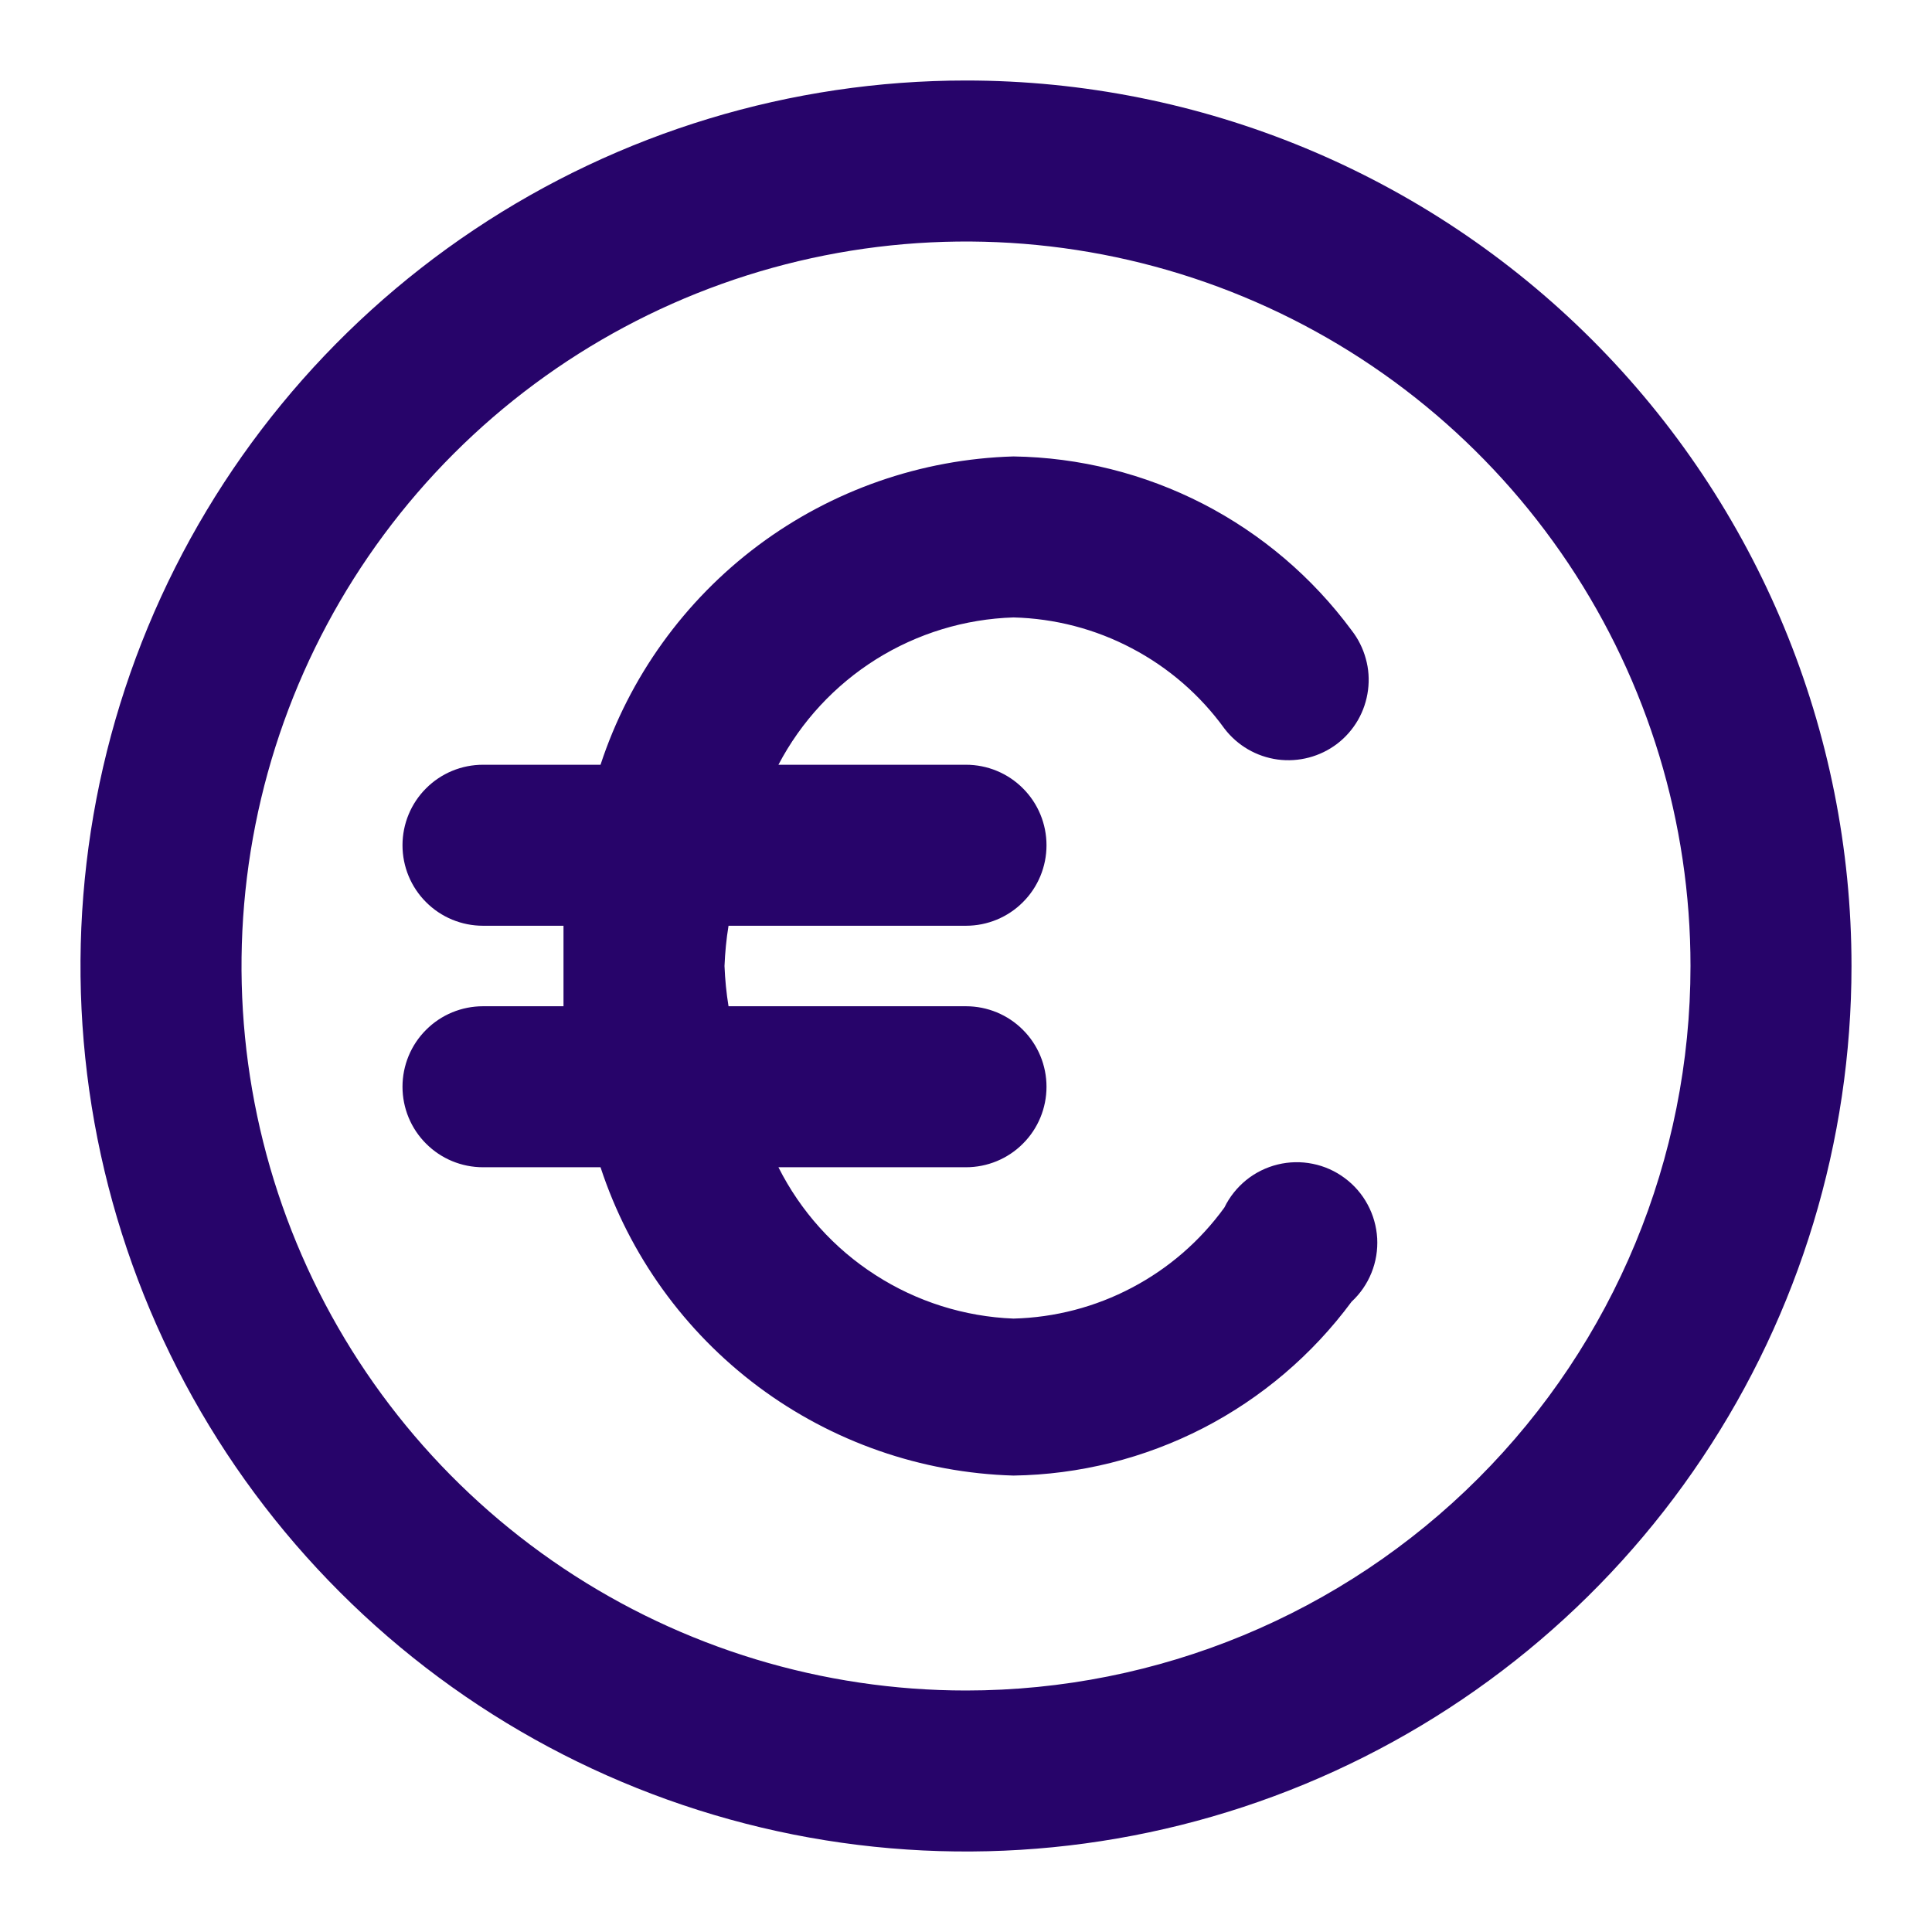 <svg width="24" height="24" viewBox="0 0 24 24" fill="none" xmlns="http://www.w3.org/2000/svg">
<path d="M12 1C9.824 1 7.698 1.645 5.889 2.854C4.08 4.063 2.67 5.78 1.837 7.79C1.005 9.8 0.787 12.012 1.211 14.146C1.636 16.28 2.683 18.24 4.222 19.778C5.76 21.317 7.72 22.364 9.854 22.789C11.988 23.213 14.2 22.995 16.209 22.163C18.22 21.33 19.938 19.92 21.146 18.111C22.355 16.302 23 14.176 23 12C23 9.083 21.841 6.285 19.778 4.222C17.715 2.159 14.917 1 12 1ZM12 21C10.22 21 8.48 20.472 7 19.483C5.52 18.494 4.366 17.089 3.685 15.444C3.004 13.8 2.826 11.99 3.173 10.244C3.52 8.498 4.377 6.895 5.636 5.636C6.895 4.377 8.498 3.52 10.244 3.173C11.99 2.826 13.8 3.004 15.444 3.685C17.089 4.366 18.494 5.52 19.483 7C20.472 8.48 21 10.22 21 12C21 14.387 20.052 16.676 18.364 18.364C16.676 20.052 14.387 21 12 21ZM12.59 7.67C13.103 7.683 13.607 7.814 14.061 8.054C14.516 8.293 14.909 8.634 15.21 9.05C15.371 9.261 15.608 9.399 15.871 9.435C16.133 9.47 16.399 9.4 16.61 9.24C16.715 9.16 16.803 9.059 16.869 8.945C16.935 8.83 16.977 8.704 16.994 8.573C17.011 8.441 17.002 8.308 16.966 8.181C16.931 8.053 16.871 7.934 16.79 7.83C16.303 7.171 15.671 6.633 14.943 6.258C14.214 5.884 13.409 5.682 12.59 5.67C11.445 5.703 10.338 6.089 9.42 6.774C8.502 7.46 7.817 8.412 7.46 9.5H6C5.735 9.5 5.48 9.605 5.293 9.793C5.105 9.98 5 10.235 5 10.5C5 10.765 5.105 11.02 5.293 11.207C5.48 11.395 5.735 11.5 6 11.5H7C7 11.67 7 11.83 7 12C7 12.17 7 12.33 7 12.5H6C5.735 12.5 5.48 12.605 5.293 12.793C5.105 12.98 5 13.235 5 13.5C5 13.765 5.105 14.02 5.293 14.207C5.48 14.395 5.735 14.5 6 14.5H7.46C7.817 15.588 8.502 16.54 9.42 17.226C10.338 17.911 11.445 18.297 12.59 18.33C13.409 18.318 14.214 18.116 14.943 17.742C15.671 17.367 16.303 16.829 16.79 16.17C16.898 16.07 16.982 15.948 17.037 15.811C17.092 15.675 17.116 15.528 17.108 15.382C17.099 15.235 17.059 15.092 16.989 14.963C16.92 14.834 16.822 14.721 16.704 14.634C16.586 14.546 16.451 14.486 16.306 14.457C16.163 14.428 16.014 14.431 15.871 14.466C15.729 14.501 15.595 14.567 15.481 14.659C15.367 14.752 15.274 14.868 15.21 15C14.909 15.416 14.516 15.757 14.061 15.996C13.607 16.236 13.103 16.367 12.59 16.38C11.98 16.356 11.387 16.169 10.874 15.838C10.36 15.508 9.945 15.046 9.67 14.5H12C12.265 14.5 12.52 14.395 12.707 14.207C12.895 14.02 13 13.765 13 13.5C13 13.235 12.895 12.98 12.707 12.793C12.52 12.605 12.265 12.5 12 12.5H9.05C9.023 12.335 9.007 12.168 9 12C9.007 11.832 9.023 11.665 9.05 11.5H12C12.265 11.5 12.52 11.395 12.707 11.207C12.895 11.02 13 10.765 13 10.5C13 10.235 12.895 9.98 12.707 9.793C12.52 9.605 12.265 9.5 12 9.5H9.67C9.951 8.964 10.37 8.512 10.883 8.19C11.396 7.869 11.985 7.689 12.59 7.67Z" fill="#27046A"/>
</svg>

